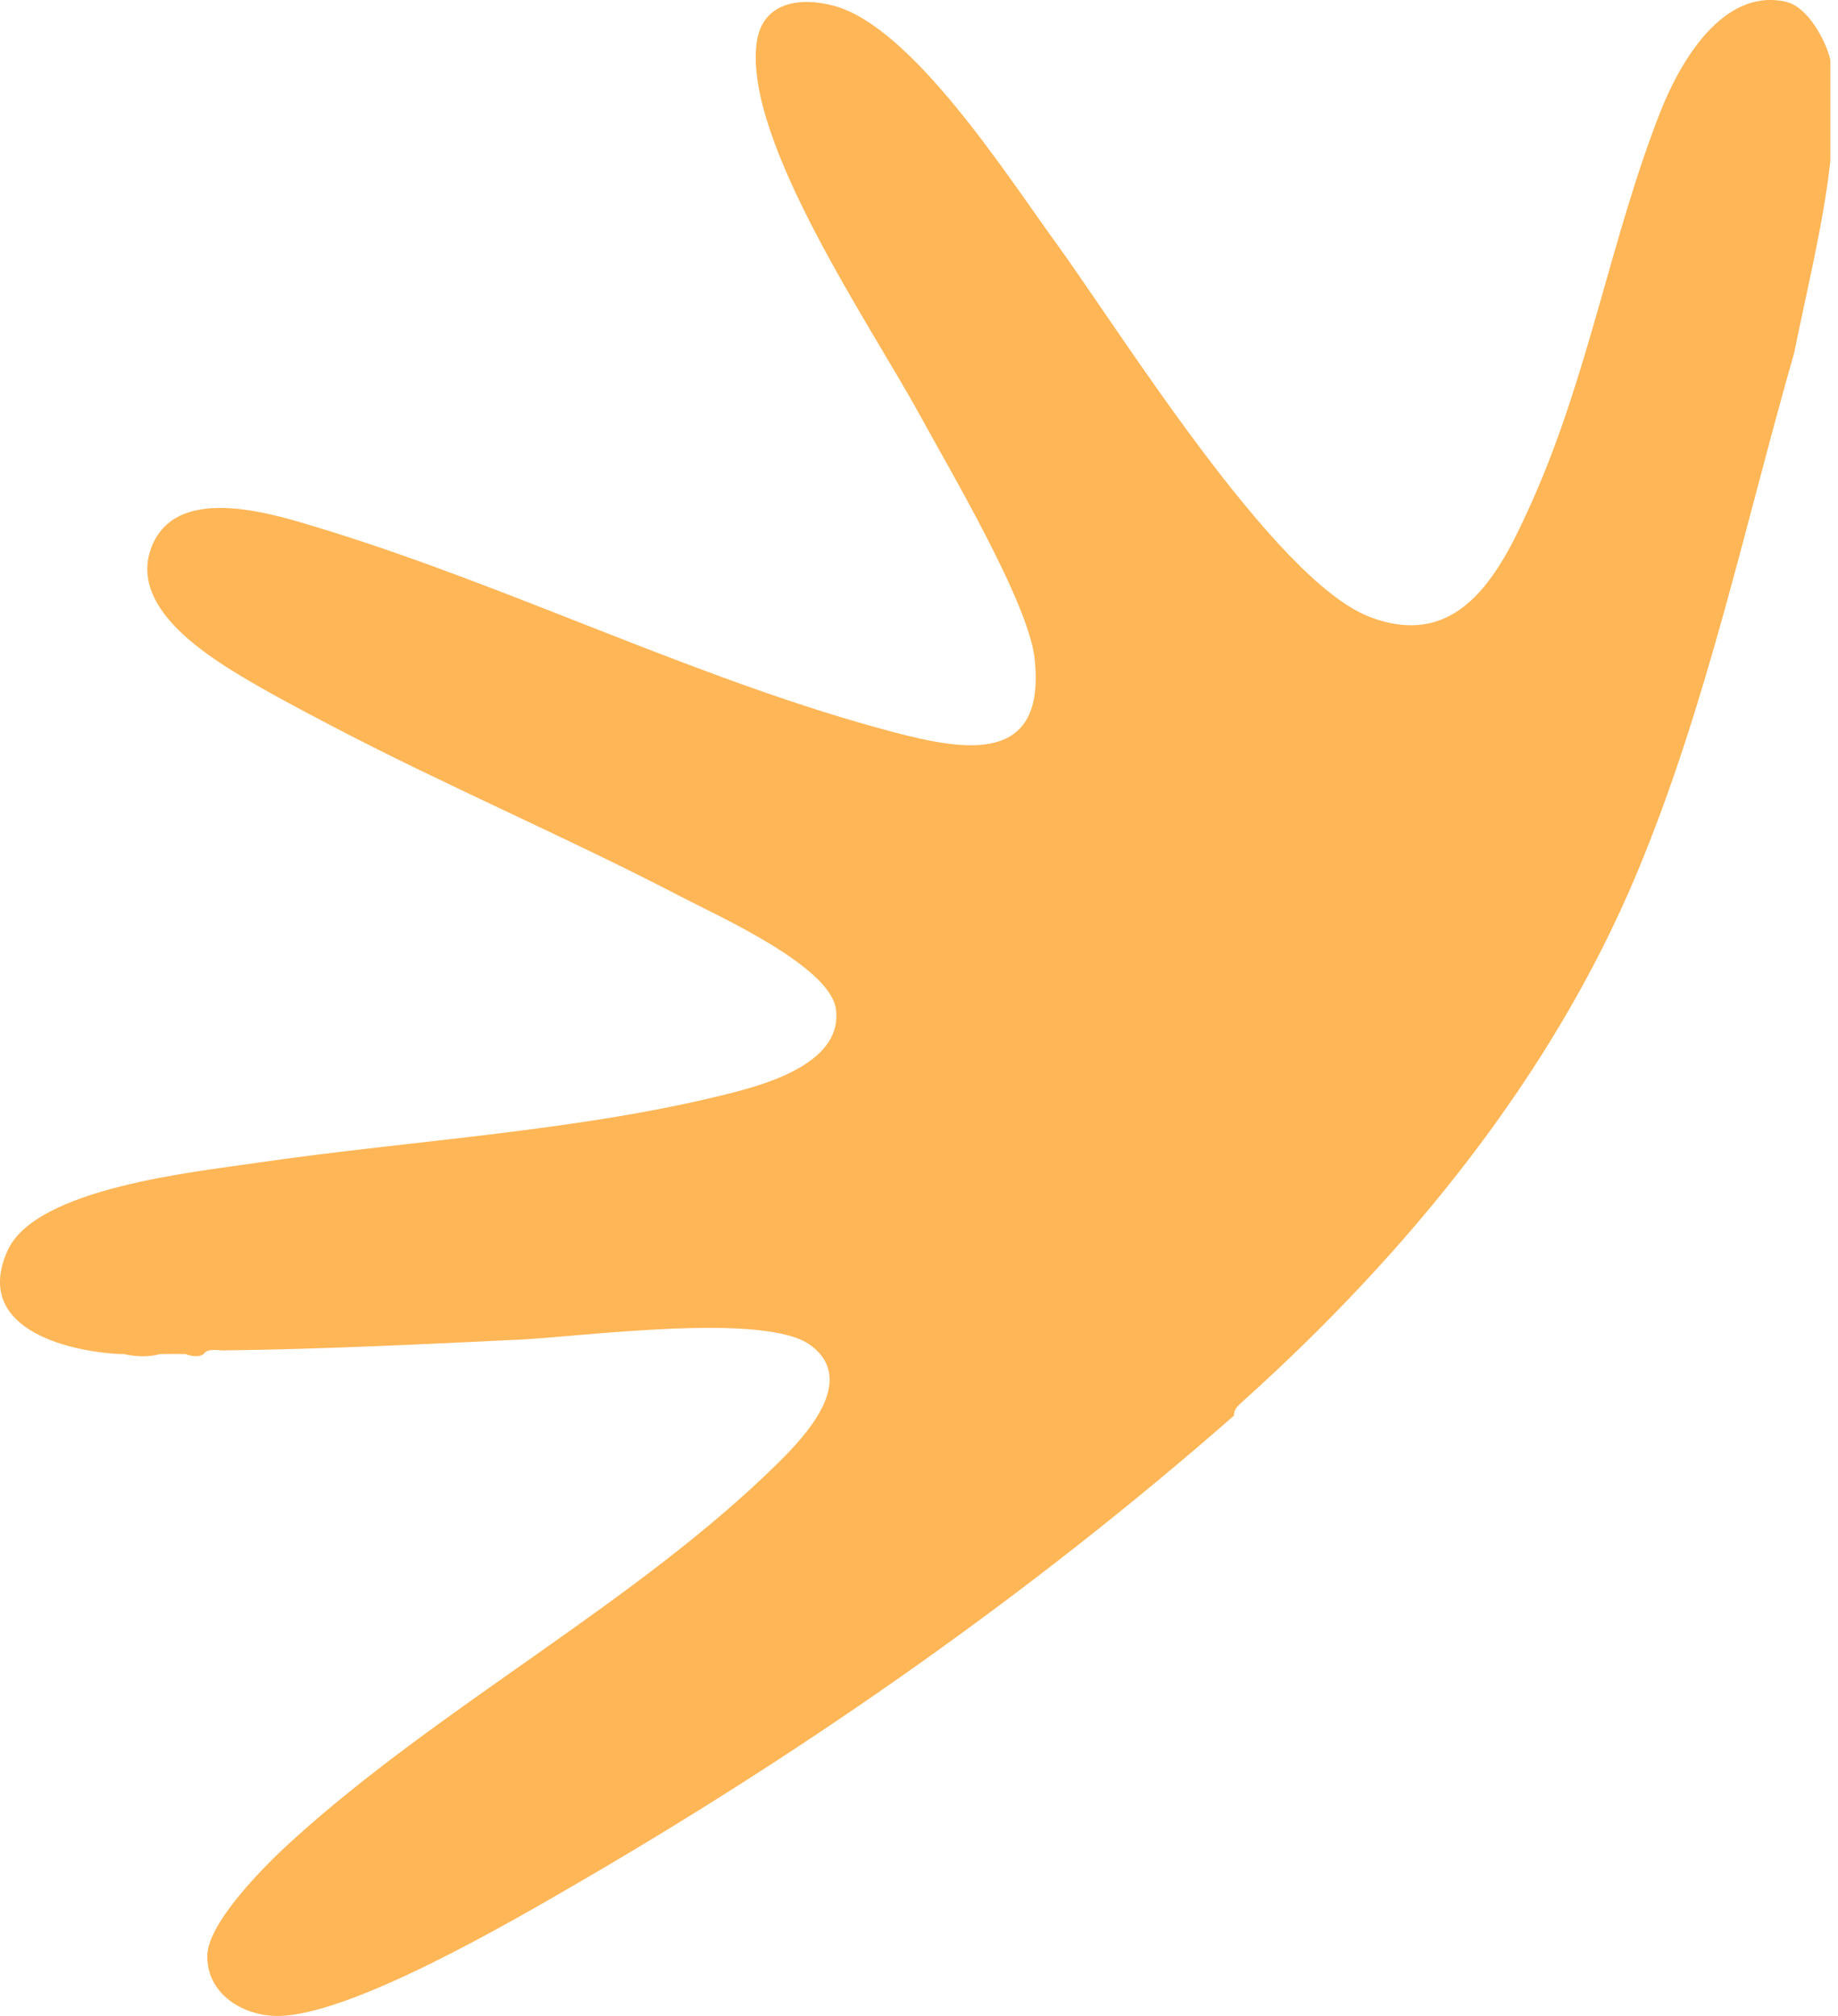 <svg width="31" height="34" viewBox="0 0 31 34" fill="none" xmlns="http://www.w3.org/2000/svg">
<path d="M30.139 0.036C30.488 0.119 30.797 0.684 30.871 1.011C30.872 1.582 30.872 2.151 30.871 2.719C30.752 3.787 30.472 4.898 30.261 5.951C29.424 8.874 28.786 11.907 27.607 14.728C26.166 18.175 23.722 21.152 20.964 23.632C20.886 23.704 20.814 23.756 20.811 23.876C17.431 26.841 13.696 29.459 9.795 31.729C8.675 32.38 5.835 34.048 4.627 33.999C4.057 33.976 3.492 33.61 3.496 32.989C3.5 32.423 4.485 31.447 4.898 31.07C7.429 28.764 10.731 27.036 13.129 24.668C13.593 24.209 14.465 23.278 13.673 22.689C12.909 22.121 9.825 22.543 8.768 22.593C7.102 22.673 5.44 22.755 3.769 22.775C3.665 22.775 3.498 22.736 3.434 22.837C3.346 22.898 3.225 22.871 3.129 22.837C2.987 22.834 2.844 22.835 2.702 22.837C2.502 22.89 2.292 22.884 2.092 22.837C2.072 22.838 2.051 22.834 2.031 22.837C1.069 22.789 -0.454 22.376 0.129 21.089C0.606 20.038 3.272 19.768 4.323 19.613C6.942 19.228 9.841 19.079 12.396 18.418C13.043 18.25 14.215 17.88 14.099 17.02C14 16.293 12.113 15.45 11.482 15.121C9.538 14.109 7.502 13.244 5.567 12.228C5.036 11.95 4.405 11.616 3.902 11.302C3.225 10.879 2.181 10.116 2.567 9.198C3.016 8.133 4.659 8.682 5.478 8.933C8.681 9.917 11.855 11.502 15.079 12.35C16.291 12.668 17.645 12.9 17.45 11.107C17.348 10.165 16.023 7.934 15.516 7.004C14.696 5.5 12.556 2.39 12.76 0.734C12.846 0.036 13.486 -0.059 14.069 0.099C15.383 0.455 16.978 2.951 17.787 4.064C18.885 5.573 21.486 9.779 23.094 10.401C24.655 11.006 25.337 9.59 25.861 8.408C26.797 6.298 27.177 3.991 28.002 1.891C28.326 1.067 29.051 -0.223 30.137 0.033L30.139 0.036Z" fill="#FEB656"/>
</svg>
